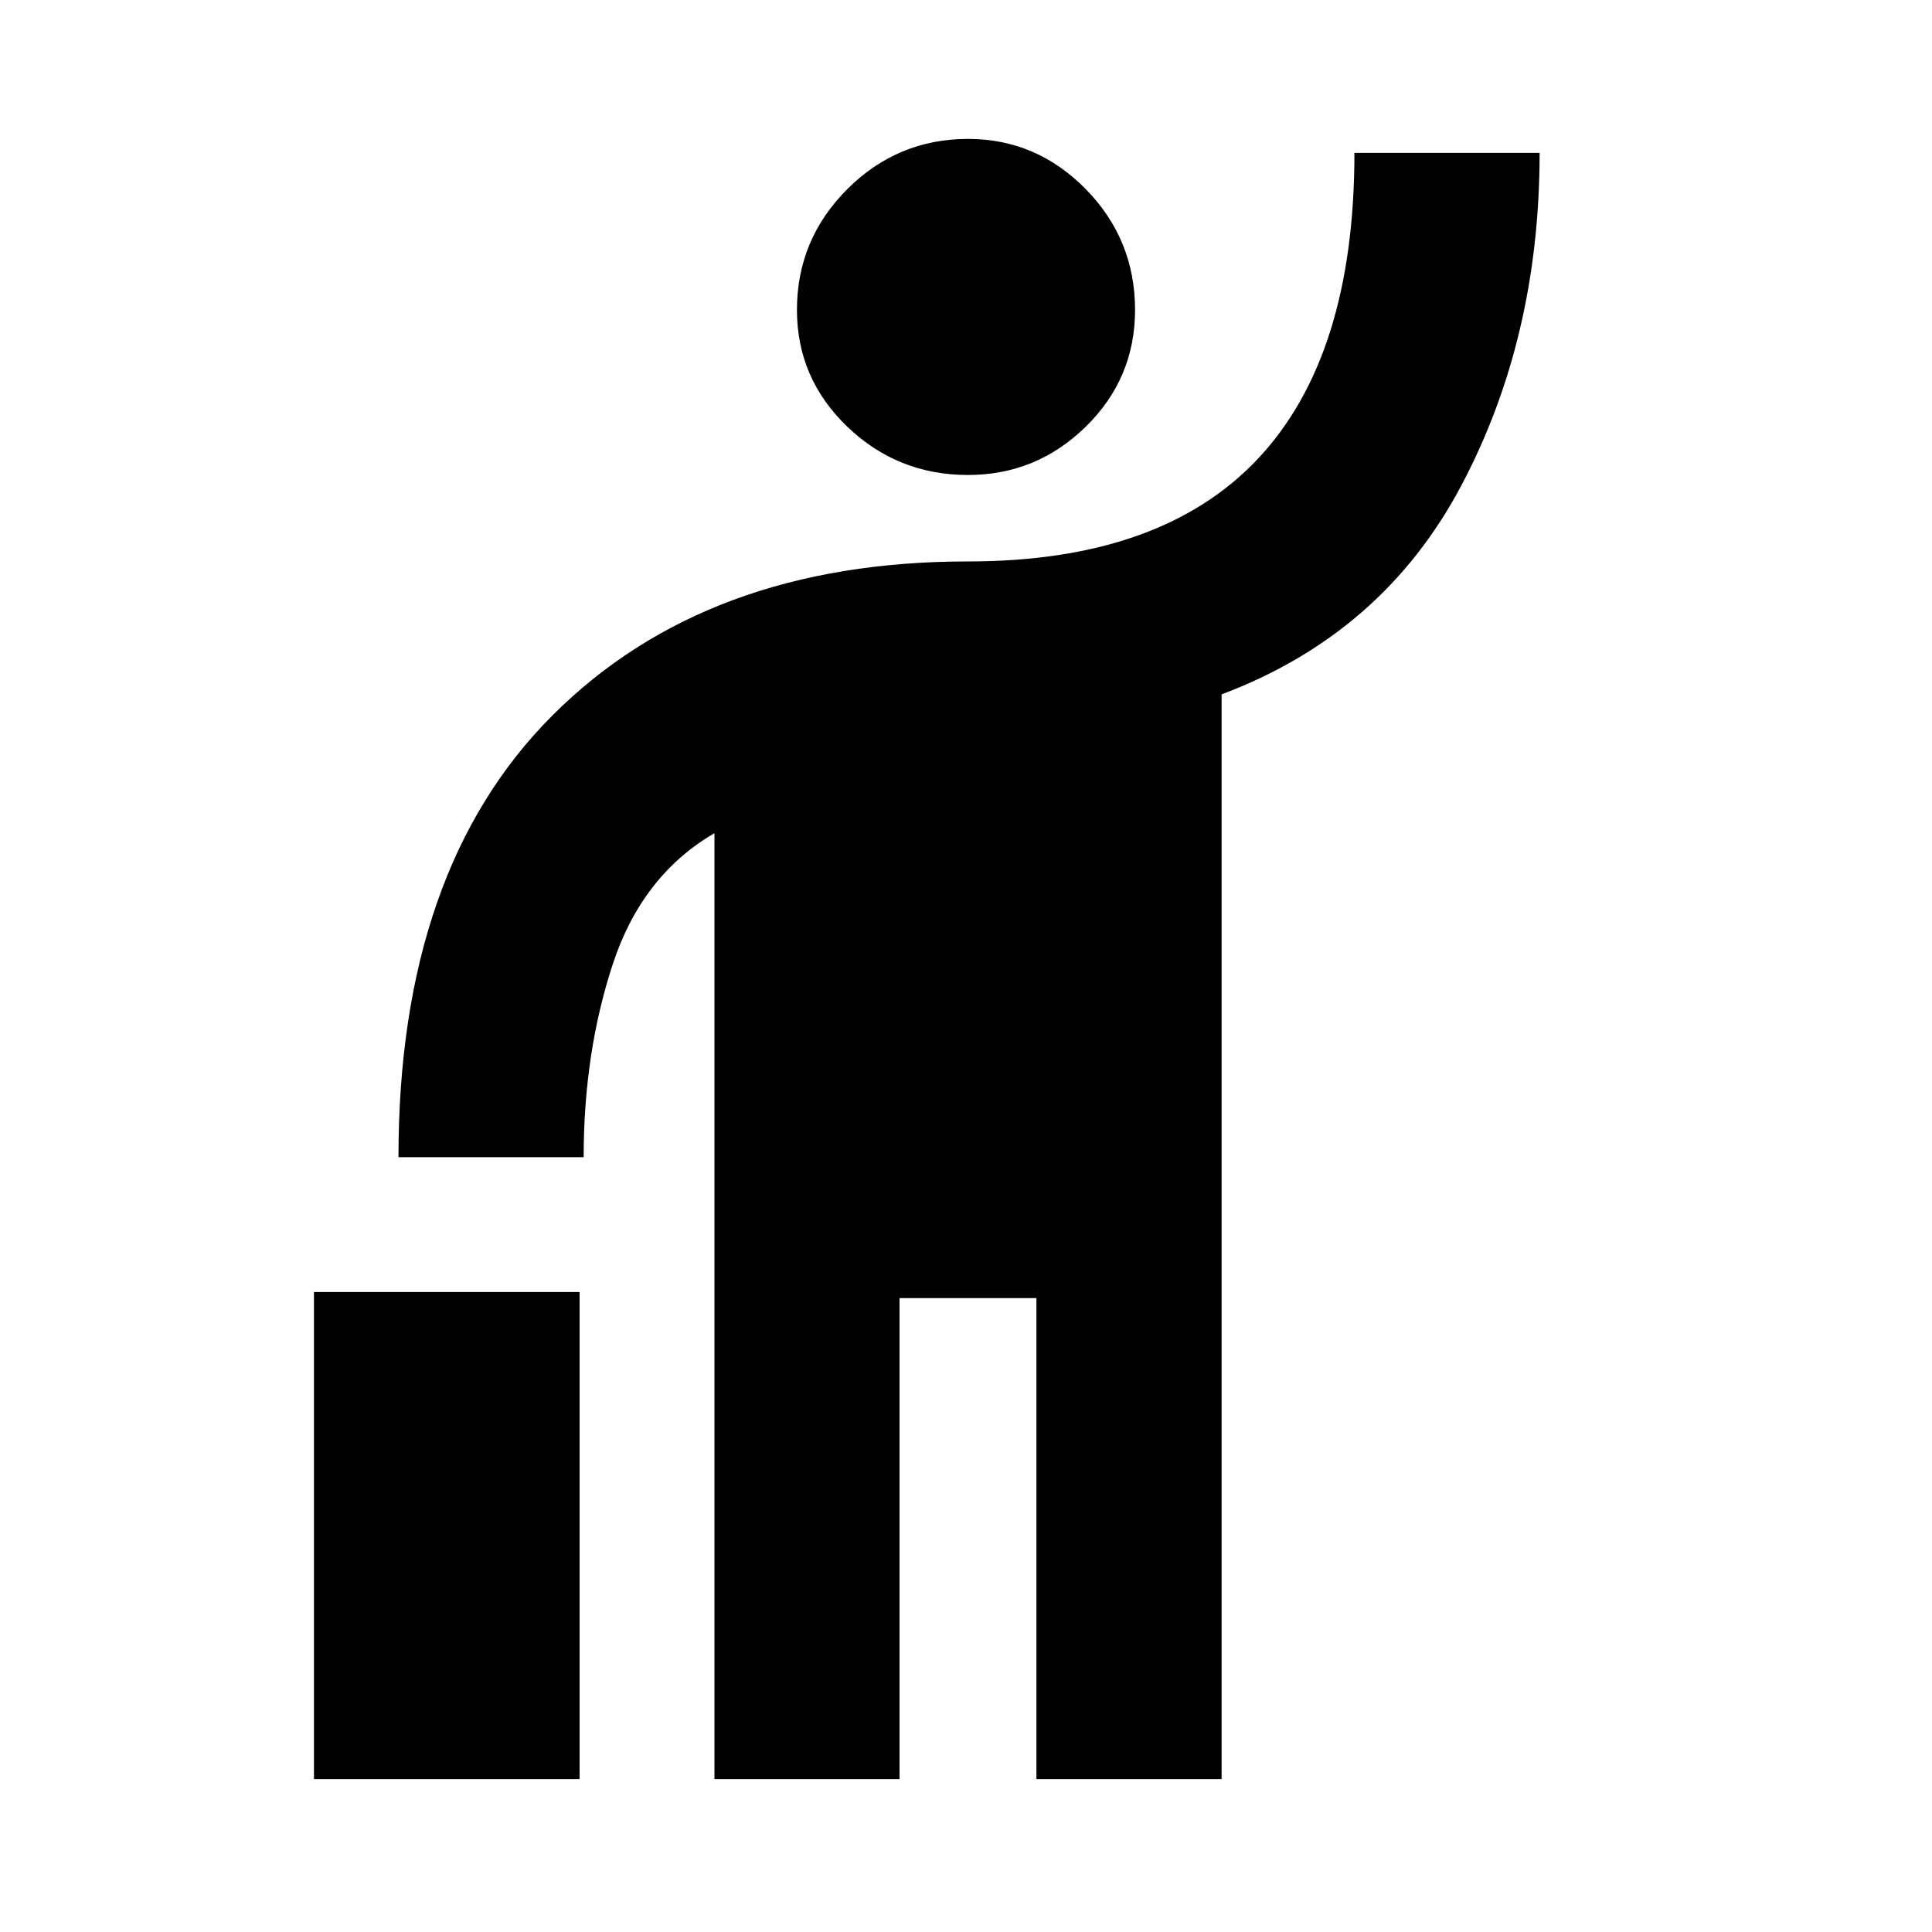 <svg xmlns="http://www.w3.org/2000/svg" height="20" width="20"><path d="M10.021 4.917q-.729 0-1.25-.5T8.25 3.208q0-.729.521-1.25.521-.52 1.25-.52.708 0 1.219.52.51.521.51 1.25 0 .709-.51 1.209-.511.5-1.219.5Zm-2.625 13.5V8.625q-.75.437-1.052 1.354-.302.917-.302 2H4.125q0-2.979 1.594-4.573 1.593-1.594 4.302-1.594 2 0 3-1.062t1-3.167h1.917q0 1.917-.813 3.448t-2.479 2.157v11.229h-1.917v-4.979H9.312v4.979Zm-4.146 0v-5.042H6v5.042Z"/></svg>